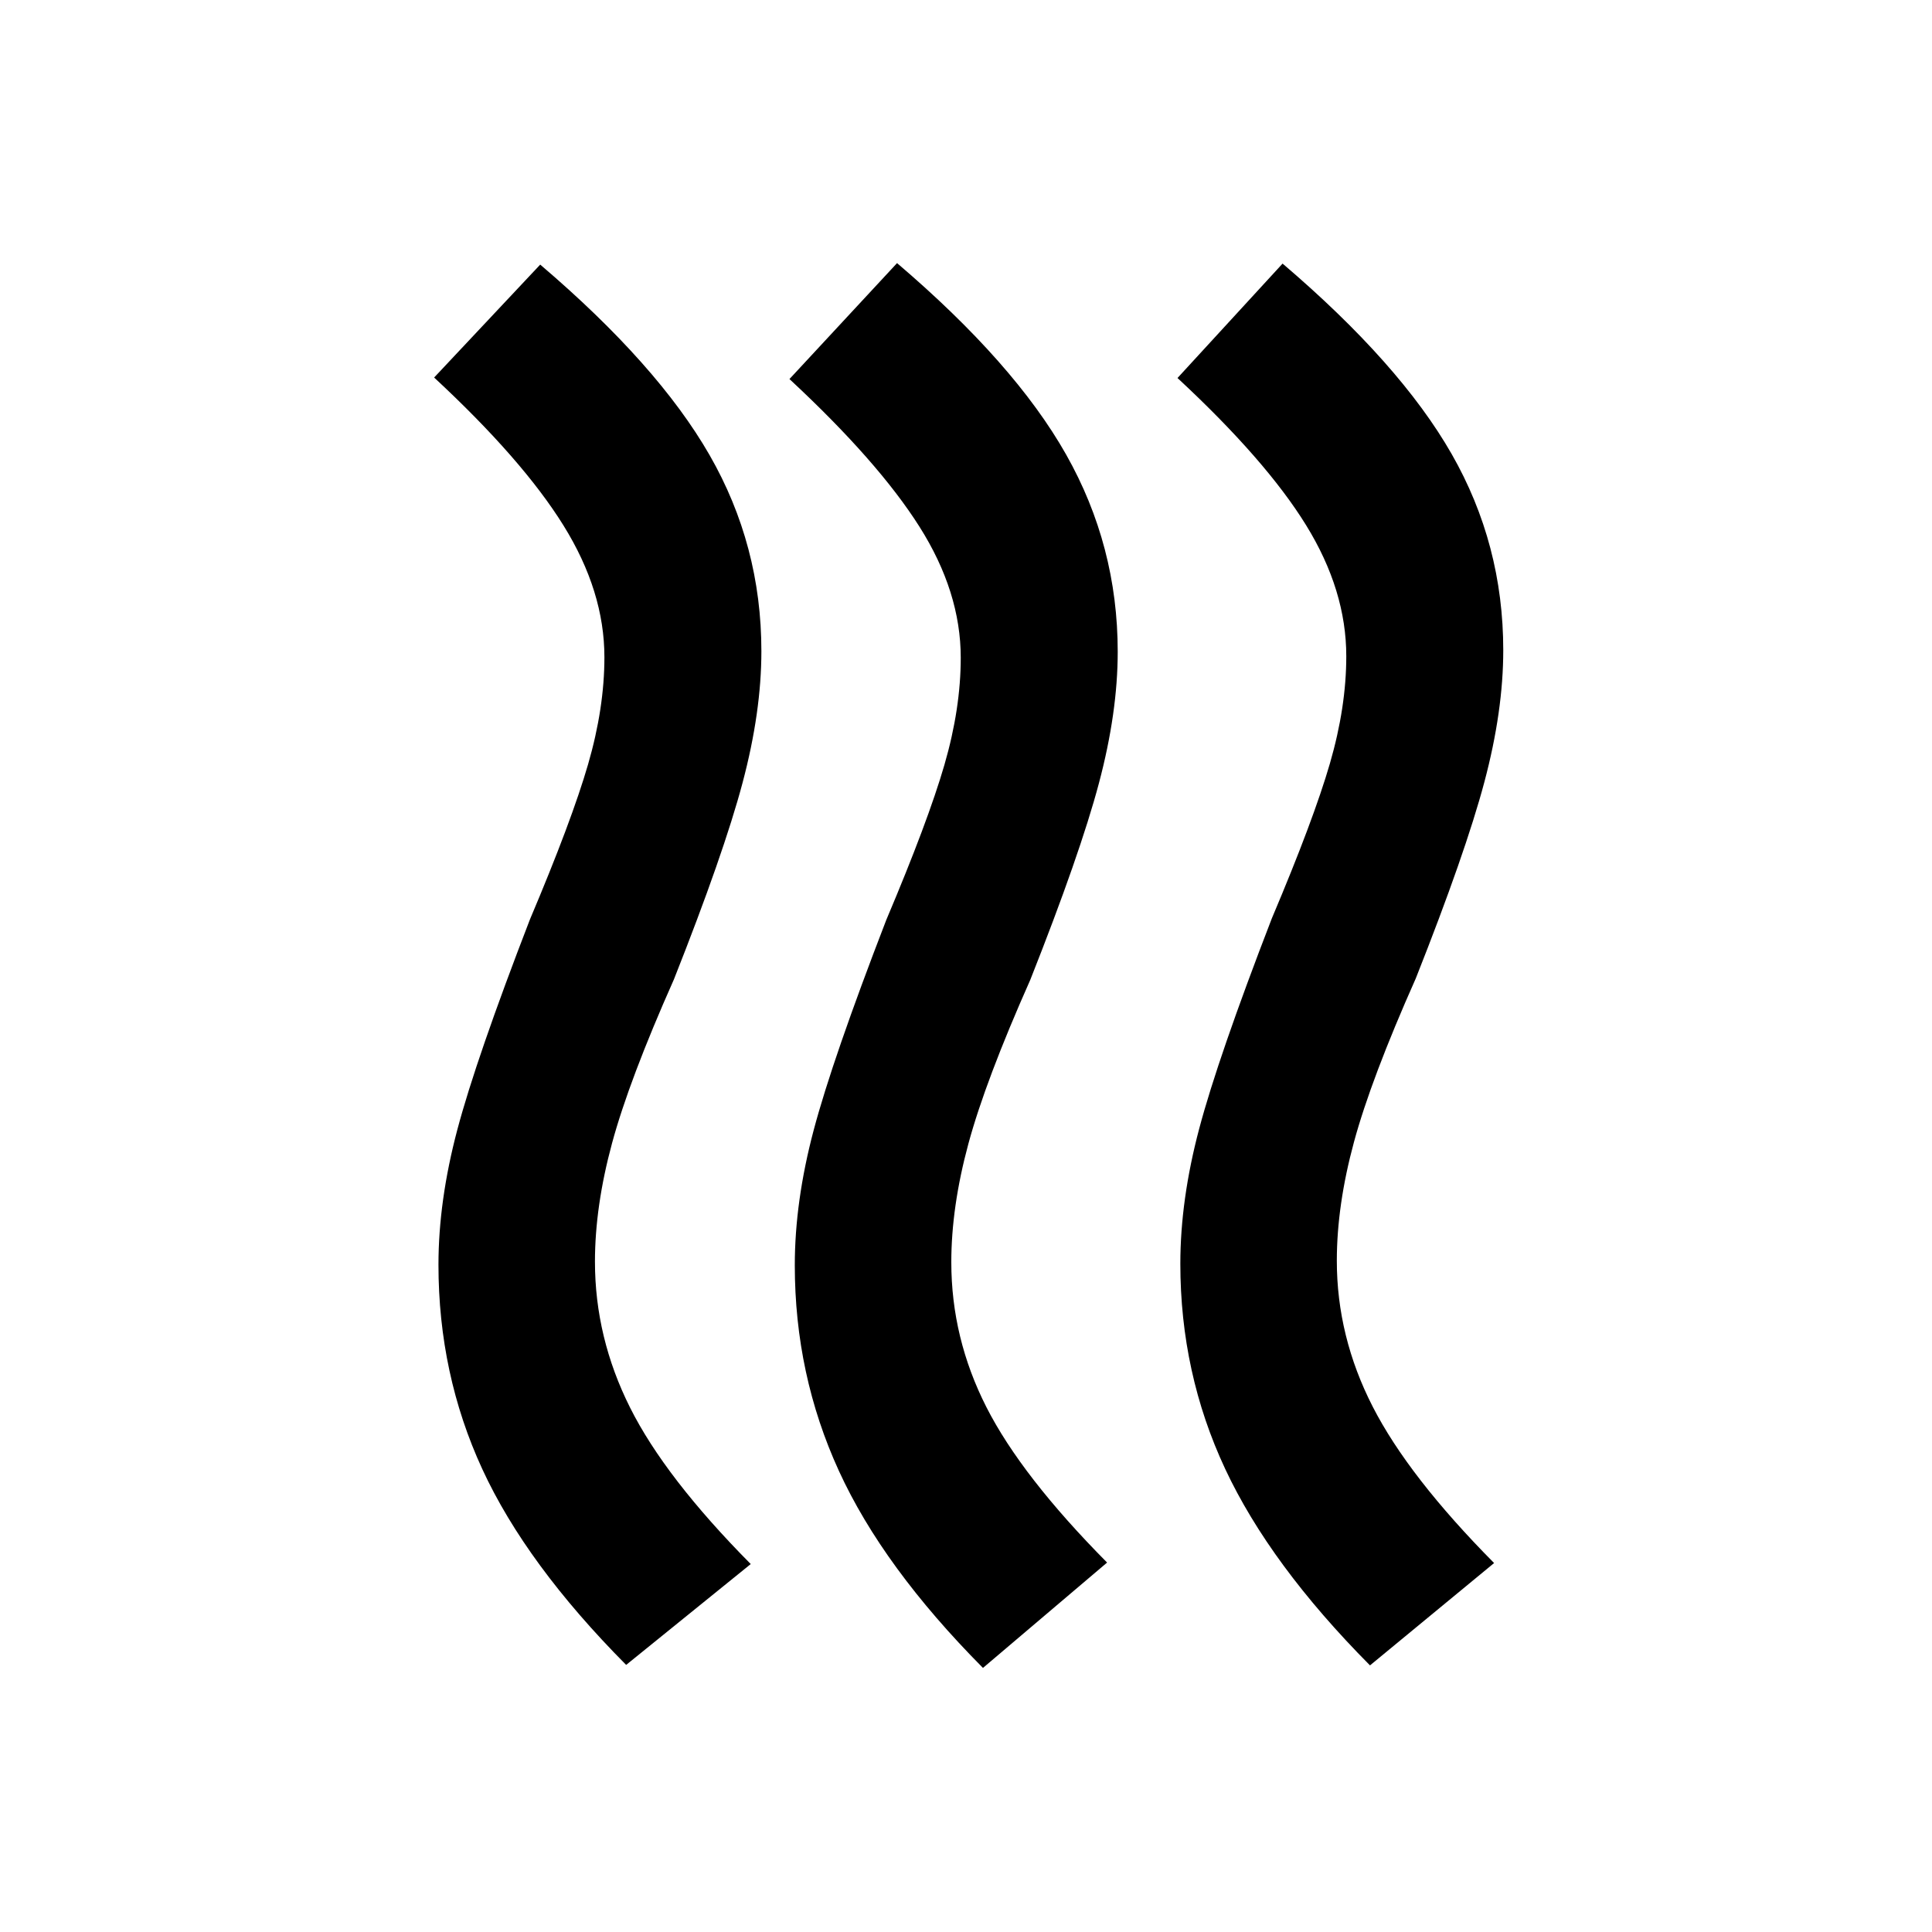 <svg xmlns="http://www.w3.org/2000/svg" height="20" viewBox="0 -960 960 960" width="20"><path d="M664.26-333.57q0 37.7 17.83 72.53 17.82 34.82 60.32 77.71l-61.67 50.85q-49.67-50.04-71.96-97.64-22.28-47.6-22.28-101.95 0-31.73 9.37-67.08 9.37-35.35 36.09-104.5 20.76-49.05 28.88-77.05 8.12-28 8.12-53.23 0-32.74-19.95-65.07-19.94-32.33-63.92-73.17l52.21-56.85q58.37 49.76 84.02 94.62 25.64 44.86 25.64 97.47 0 30.21-9.36 65.42t-34.1 97.66q-22.24 50-30.74 81.38-8.5 31.38-8.5 58.9Zm-191.56.77q0 37.69 17.45 72.02 17.46 34.32 59.96 77.21l-61.68 52.35q-49.67-50.04-71.58-97.89-21.92-47.85-21.92-102.19 0-31.74 9.37-67.09 9.37-35.35 36.09-104.5 20.76-49.04 28.88-77.04 8.12-28 8.12-53.24 0-32.74-20.56-65.19-20.57-32.44-64.55-73.29l53.46-57.61q58.37 49.76 84.01 95.12 25.64 45.36 25.64 97.97 0 30.21-9.36 65.42t-34.1 97.66q-22.23 50-30.73 81.38-8.5 31.38-8.5 58.91Zm-177.07-.27q0 37.7 17.46 72.53 17.45 34.82 59.95 77.71l-61.91 50.11q-49.67-50.04-71.47-97.27-21.79-47.23-21.79-101.58 0-31.73 9.37-67.08 9.37-35.35 36.09-104.5 20.76-49.05 28.88-77.05 8.12-28 8.12-53.23 0-32.74-20.32-65.44-20.31-32.7-64.29-73.54l52.71-56.11q58.37 49.76 84.14 94.62 25.76 44.86 25.76 97.47 0 30.21-9.36 65.42t-34.1 97.66q-22.24 50-30.74 81.38-8.5 31.38-8.5 58.9Z"/></svg>